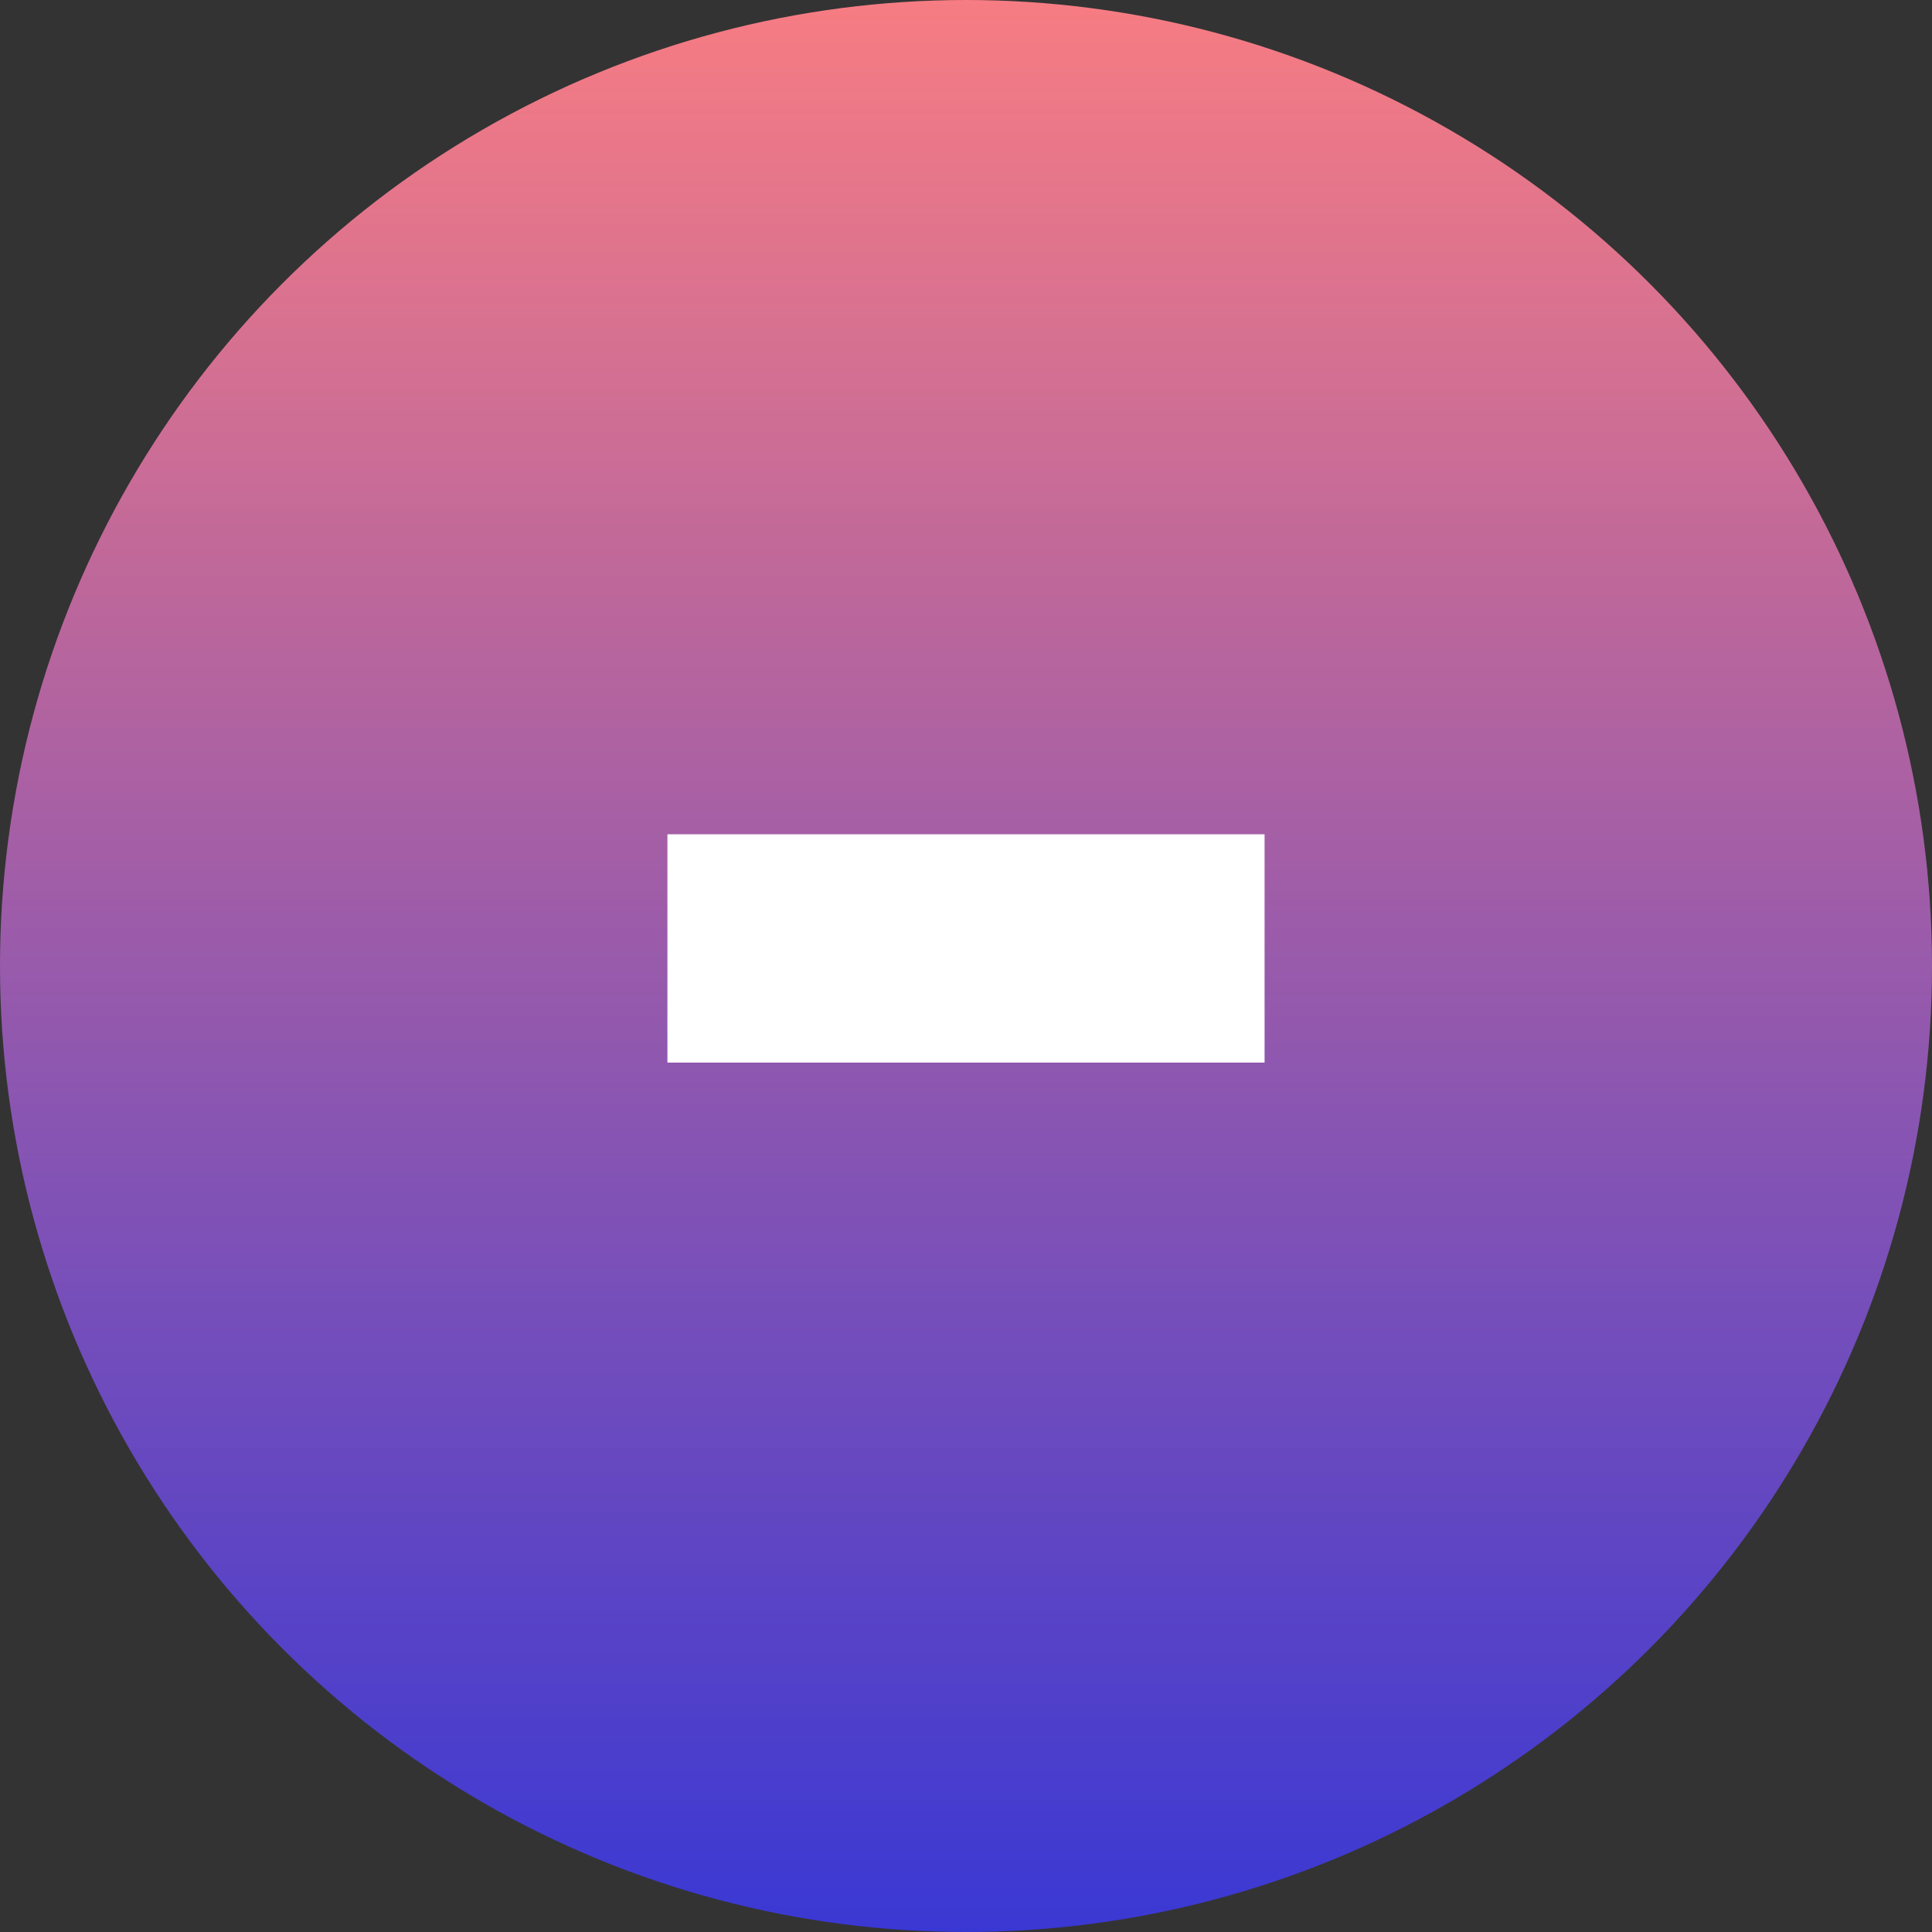 <?xml version="1.0" encoding="utf-8"?>
<!-- Generator: Adobe Illustrator 19.0.0, SVG Export Plug-In . SVG Version: 6.00 Build 0)  -->
<svg version="1.1" id="Layer_1" xmlns="http://www.w3.org/2000/svg" xmlns:xlink="http://www.w3.org/1999/xlink" x="0px" y="0px"
	 viewBox="-468 270 22 22" style="enable-background:new -468 270 22 22;" xml:space="preserve">
<rect x="-468" y="270" width="22" height="22" fill="#333333" stroke="none"/>
<style type="text/css">
	.st0{fill:url(#SVGID_1_);}
	.st1{enable-background:new    ;}
	.st2{fill:#FFFFFF;}
</style>
<g>
	
		<linearGradient id="SVGID_1_" gradientUnits="userSpaceOnUse" x1="-457" y1="294" x2="-457" y2="272" gradientTransform="matrix(1 0 0 -1 0 564)">
		<stop  offset="0" style="stop-color:#FF7F86;stop-opacity:0.96"/>
		<stop  offset="0.694" style="stop-color:#734DBD;stop-opacity:0.988"/>
		<stop  offset="1" style="stop-color:#3A38D4"/>
	</linearGradient>
	<circle class="st0" cx="-457" cy="281" r="11"/>
	<g class="st1">
		<path class="st2" d="M-453.6,279.5v2.6h-6.8v-2.6H-453.6z"/>
	</g>
</g>
</svg>

